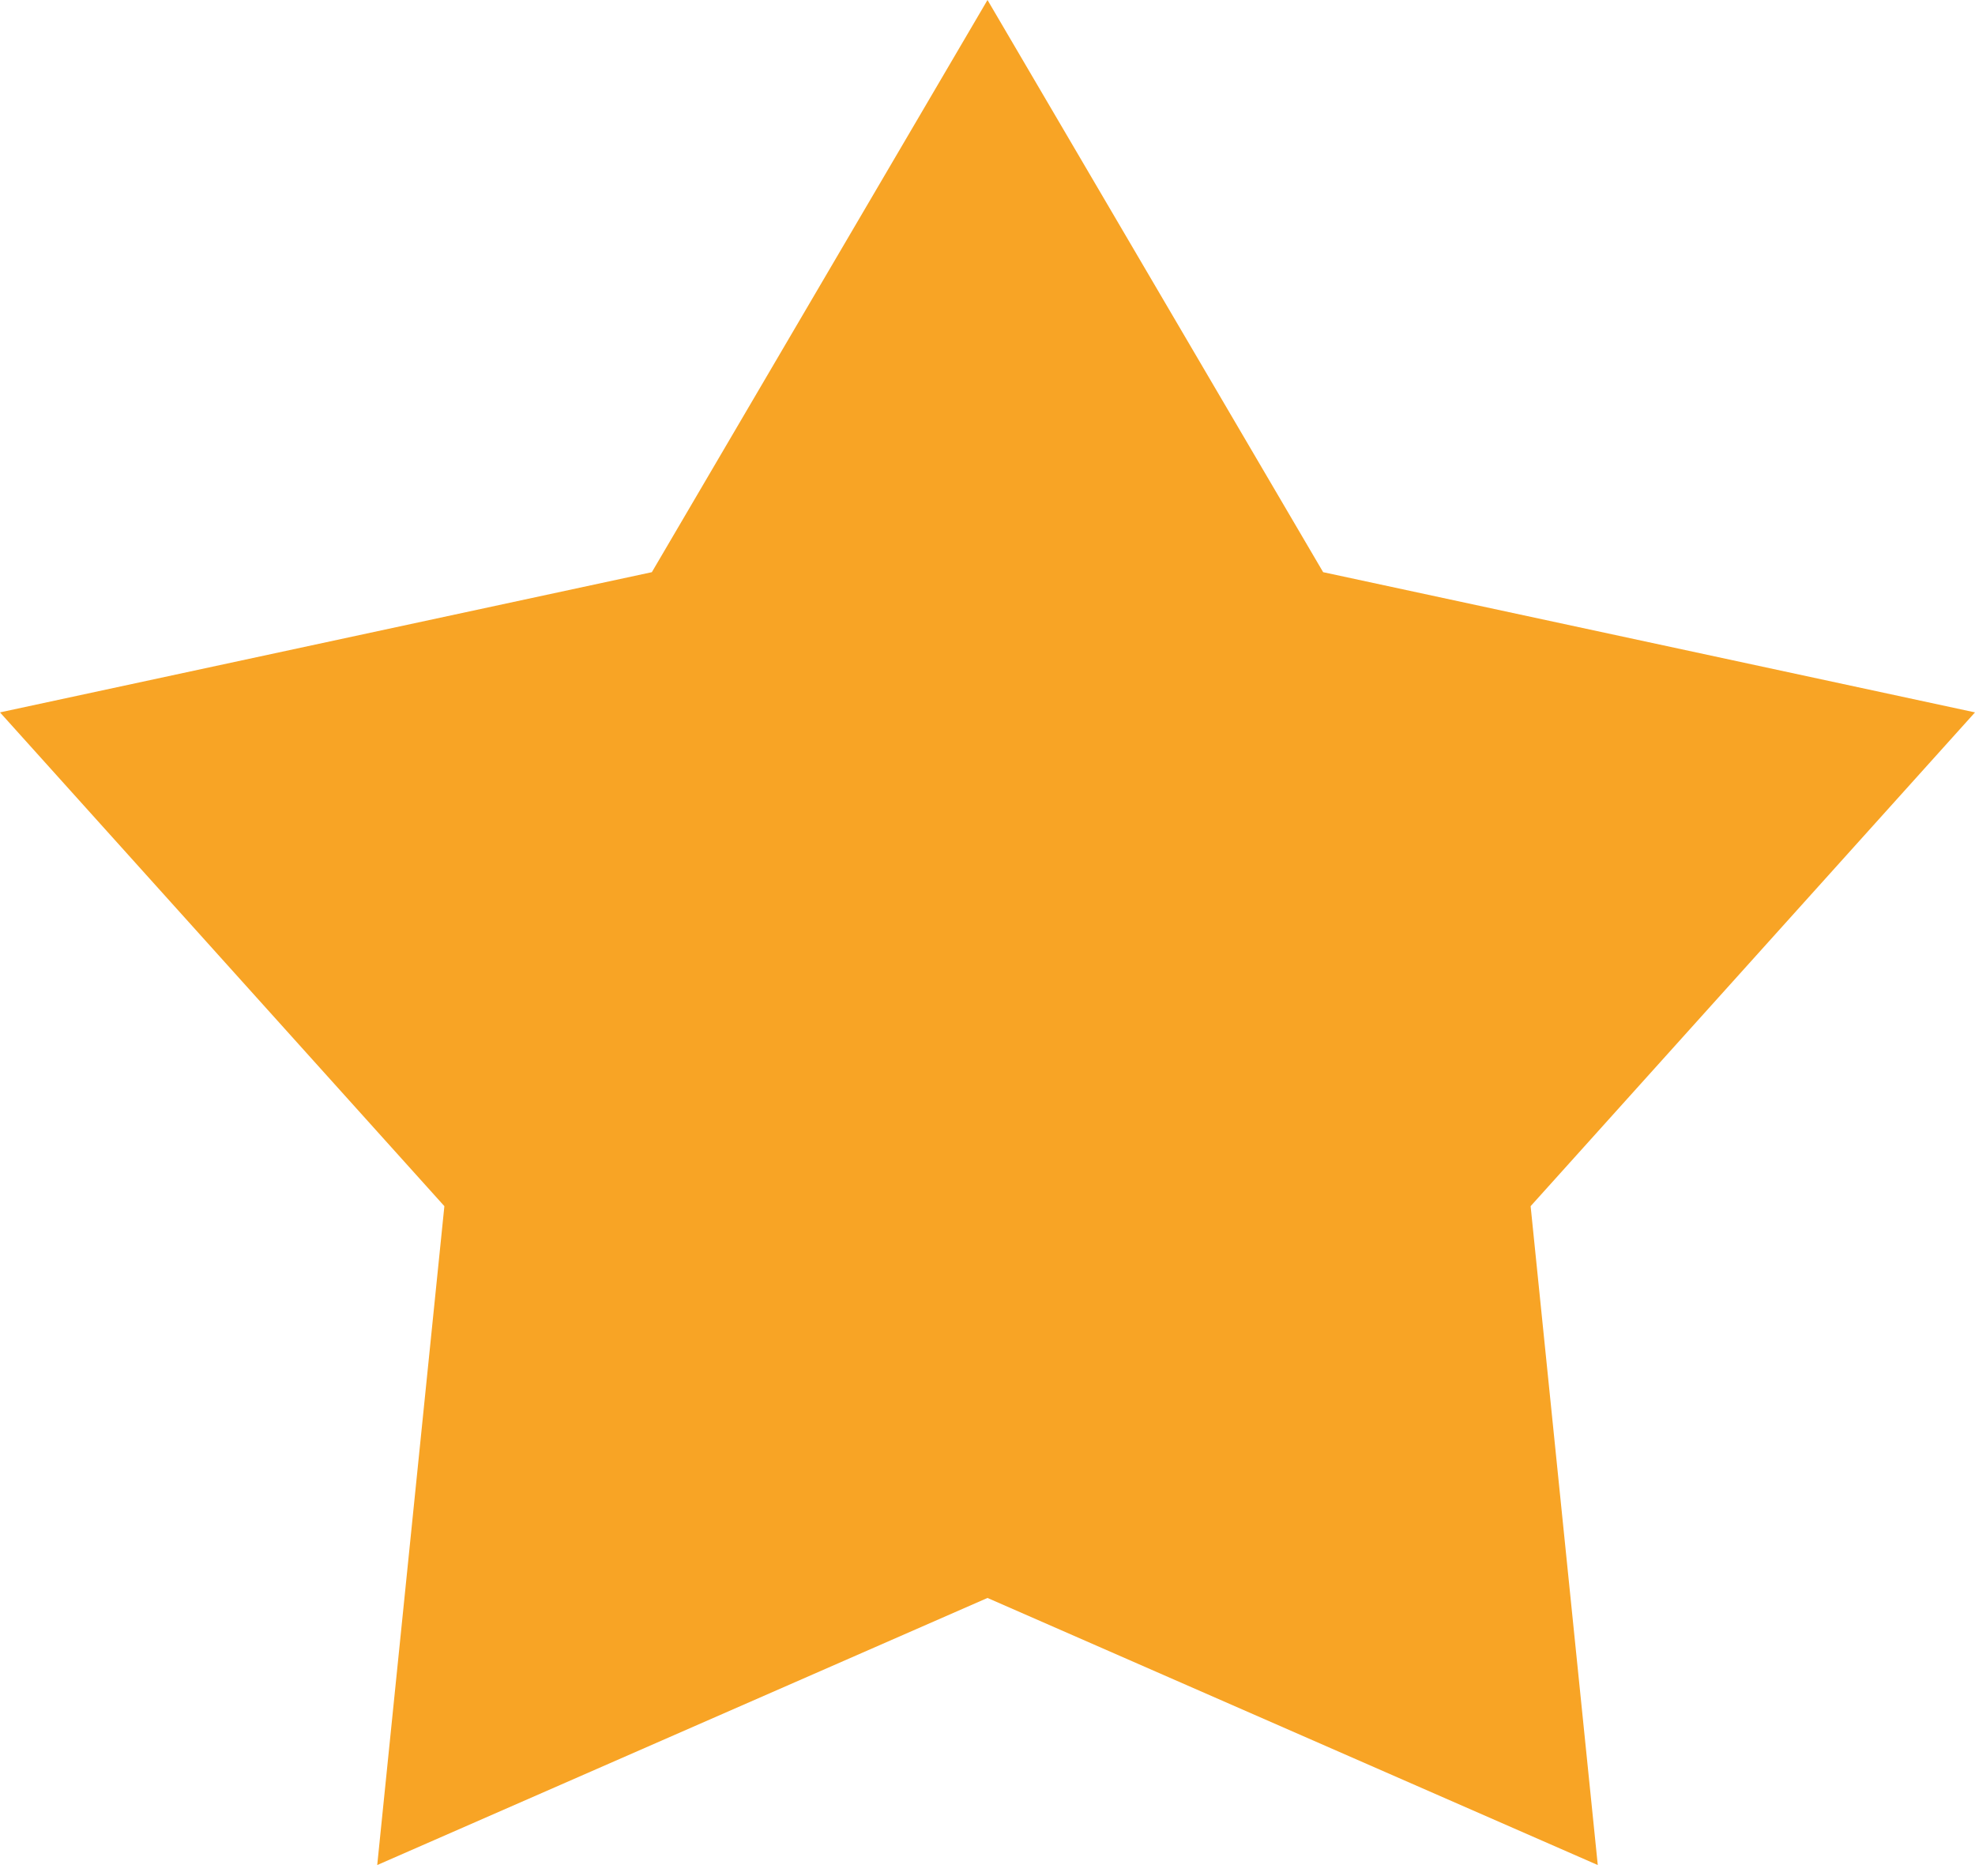 <svg width="20" height="19" viewBox="0 0 20 19" fill="none" xmlns="http://www.w3.org/2000/svg">
<path d="M10 0L13.399 5.795L20 7.215L15.5 12.216L16.18 18.889L10 16.184L3.82 18.889L4.5 12.216L0 7.215L6.601 5.795L10 0Z" fill="#F8A425"/>
</svg>
